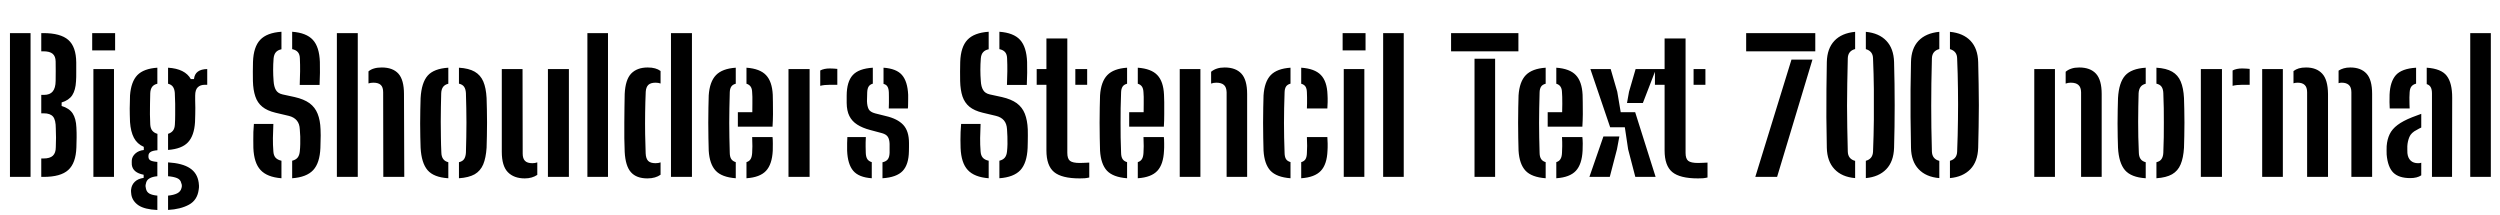<svg xmlns="http://www.w3.org/2000/svg" xmlns:xlink="http://www.w3.org/1999/xlink" width="333.804" height="28.728"><path fill="black" d="M4.08 23.62L1.33 23.62L1.33 4.42L4.08 4.42L4.08 23.62ZM5.81 23.62L5.51 23.62L5.51 21.16L5.81 21.16Q6.67 21.16 7.06 20.79Q7.45 20.42 7.45 19.66L7.45 19.66Q7.48 18.97 7.48 18.39Q7.48 17.81 7.45 17.14L7.45 17.14Q7.45 16.02 7.09 15.58Q6.72 15.13 5.84 15.13L5.84 15.13L5.51 15.13L5.51 12.67L5.87 12.67Q6.67 12.67 7.04 12.21Q7.42 11.75 7.43 10.80L7.43 10.80Q7.44 10.10 7.44 9.50Q7.44 8.89 7.43 8.21L7.43 8.21Q7.42 7.51 7.03 7.18Q6.64 6.85 5.78 6.85L5.78 6.85L5.51 6.85L5.51 4.42L5.78 4.42Q8.08 4.42 9.12 5.33Q10.16 6.24 10.18 8.34L10.18 8.34Q10.18 9.11 10.18 9.70Q10.19 10.28 10.15 10.86L10.15 10.86Q10.09 12.02 9.65 12.71Q9.20 13.39 8.23 13.68L8.23 13.68L8.23 14.15Q9.24 14.45 9.70 15.14Q10.15 15.83 10.20 17.02L10.20 17.02Q10.24 17.75 10.23 18.35Q10.22 18.95 10.20 19.68L10.20 19.68Q10.13 21.78 9.11 22.70Q8.10 23.62 5.81 23.62L5.81 23.62ZM15.37 6.73L12.31 6.73L12.31 4.42L15.37 4.42L15.37 6.73ZM15.22 23.62L12.47 23.62L12.47 9.22L15.22 9.22L15.22 23.62ZM21.01 26.12L21.01 28.04Q19.31 27.96 18.50 27.42Q17.70 26.88 17.54 26.02L17.54 26.02Q17.52 25.86 17.50 25.65Q17.48 25.44 17.51 25.27L17.51 25.27Q17.58 24.67 18.01 24.26Q18.43 23.86 19.18 23.75L19.18 23.75L19.18 23.33Q17.74 23.06 17.60 22.01L17.60 22.01Q17.58 21.78 17.59 21.65Q17.59 21.53 17.60 21.37L17.60 21.37Q17.65 20.88 18.08 20.49Q18.52 20.10 19.20 20.03L19.20 20.03L19.20 19.61Q18.31 19.22 17.88 18.40Q17.45 17.57 17.36 16.30L17.36 16.30Q17.34 15.74 17.33 15.31Q17.32 14.87 17.32 14.48Q17.33 14.09 17.34 13.67Q17.35 13.25 17.36 12.74L17.36 12.74Q17.50 10.91 18.34 10.03Q19.19 9.16 21.01 9.04L21.01 9.04L21.01 11.18Q20.54 11.29 20.31 11.60Q20.08 11.92 20.06 12.46L20.06 12.46Q20.04 13.13 20.03 13.85Q20.02 14.57 20.02 15.27Q20.03 15.97 20.06 16.60L20.06 16.60Q20.09 17.14 20.33 17.44Q20.58 17.75 21.02 17.87L21.02 17.87L21.02 20.06Q20.36 20.11 20.09 20.30Q19.82 20.48 19.82 20.82L19.82 20.82Q19.82 20.83 19.82 20.86Q19.82 20.89 19.82 20.92L19.82 20.92Q19.82 21.24 20.06 21.40Q20.30 21.56 21.01 21.62L21.01 21.62L21.01 23.53Q20.33 23.59 19.94 23.83Q19.55 24.06 19.48 24.53L19.48 24.53Q19.43 24.67 19.43 24.85Q19.44 25.02 19.48 25.15L19.48 25.15Q19.56 25.63 19.95 25.85Q20.34 26.06 21.01 26.12L21.01 26.12ZM22.44 28.03L22.44 28.03L22.44 26.12Q23.18 26.05 23.65 25.82Q24.12 25.58 24.23 25.12L24.23 25.12Q24.29 24.94 24.28 24.78Q24.28 24.62 24.20 24.44L24.20 24.44Q24.11 23.98 23.64 23.78Q23.17 23.59 22.44 23.53L22.44 23.53L22.44 21.68Q24.37 21.80 25.36 22.46Q26.35 23.11 26.53 24.38L26.53 24.38Q26.56 24.55 26.57 24.80Q26.58 25.04 26.53 25.32L26.53 25.32Q26.35 26.72 25.23 27.33Q24.11 27.94 22.44 28.03ZM22.44 20.02L22.44 20.02L22.44 17.87Q22.86 17.74 23.09 17.45Q23.32 17.16 23.35 16.64L23.35 16.64Q23.39 16.02 23.39 15.31Q23.40 14.59 23.39 13.85Q23.38 13.10 23.34 12.40L23.34 12.40Q23.30 11.89 23.09 11.59Q22.88 11.29 22.44 11.18L22.44 11.18L22.44 9.04Q24.71 9.18 25.48 10.56L25.48 10.56L25.90 10.56Q25.97 9.89 26.42 9.56Q26.87 9.23 27.67 9.22L27.67 9.22L27.67 11.32L27.35 11.32Q26.75 11.32 26.41 11.65Q26.06 11.98 26.06 12.77L26.06 12.77L26.06 13.42Q26.08 13.96 26.08 14.39Q26.08 14.82 26.07 15.26Q26.06 15.71 26.04 16.30L26.04 16.30Q25.93 18.12 25.10 19.00Q24.28 19.88 22.44 20.02ZM37.58 21.46L37.58 23.80Q35.66 23.65 34.79 22.70Q33.91 21.76 33.83 19.75L33.83 19.75Q33.82 19.21 33.82 18.68Q33.82 18.16 33.83 17.62Q33.85 17.09 33.90 16.55L33.90 16.55L36.50 16.55Q36.46 17.51 36.44 18.43Q36.43 19.34 36.50 20.21L36.50 20.21Q36.53 20.75 36.79 21.05Q37.06 21.35 37.58 21.46L37.58 21.46ZM39.01 23.80L39.01 23.80L39.01 21.46Q39.50 21.34 39.74 21.04Q39.98 20.74 40.03 20.21L40.03 20.21Q40.08 19.74 40.09 19.24Q40.10 18.73 40.09 18.23Q40.07 17.72 40.03 17.27L40.03 17.27Q40.00 16.52 39.62 16.08Q39.25 15.64 38.56 15.47L38.56 15.47L36.78 15.05Q35.66 14.78 35.02 14.25Q34.37 13.72 34.09 12.87Q33.80 12.02 33.77 10.82L33.77 10.82Q33.76 10.18 33.76 9.54Q33.77 8.90 33.78 8.26L33.78 8.26Q33.85 6.26 34.74 5.32Q35.63 4.37 37.58 4.24L37.58 4.24L37.58 6.58Q37.08 6.68 36.83 6.98Q36.58 7.27 36.53 7.81L36.53 7.81Q36.47 8.58 36.47 9.32Q36.47 10.06 36.53 10.82L36.53 10.82Q36.58 11.58 36.84 12.02Q37.10 12.47 37.74 12.61L37.74 12.61L39.35 12.96Q40.58 13.24 41.33 13.78Q42.07 14.33 42.41 15.19Q42.76 16.06 42.80 17.27L42.80 17.27Q42.82 17.65 42.82 18.08Q42.82 18.52 42.80 18.94Q42.79 19.37 42.78 19.75L42.78 19.75Q42.70 21.76 41.82 22.71Q40.94 23.66 39.01 23.80ZM42.67 11.34L40.02 11.34Q40.06 10.38 40.07 9.52Q40.08 8.65 40.04 7.81L40.04 7.81Q40.03 7.27 39.78 6.97Q39.53 6.67 39.01 6.56L39.01 6.56L39.01 4.24Q40.91 4.38 41.77 5.32Q42.64 6.26 42.71 8.27L42.71 8.27Q42.73 8.90 42.72 9.72Q42.71 10.54 42.67 11.34L42.67 11.34ZM47.77 23.62L44.98 23.62L44.98 4.42L47.77 4.42L47.77 23.62ZM53.98 23.62L51.18 23.62L51.16 12.32Q51.16 11.65 50.85 11.35Q50.54 11.04 49.85 11.04L49.85 11.04Q49.49 11.04 49.20 11.14L49.20 11.14L49.20 9.53Q49.52 9.26 49.95 9.14Q50.38 9.01 50.98 9.01L50.98 9.01Q52.45 9.01 53.20 9.84Q53.94 10.67 53.94 12.55L53.94 12.55L53.98 23.62ZM56.16 19.73L56.16 19.73Q56.14 19.13 56.12 18.28Q56.10 17.44 56.10 16.49Q56.10 15.54 56.12 14.65Q56.14 13.76 56.16 13.09L56.16 13.09Q56.28 11.03 57.11 10.09Q57.94 9.16 59.86 9.04L59.86 9.04L59.86 11.18Q59.38 11.30 59.15 11.62Q58.93 11.94 58.91 12.46L58.91 12.46Q58.88 13.30 58.87 14.26Q58.85 15.22 58.85 16.24Q58.85 17.26 58.87 18.29Q58.88 19.33 58.93 20.36L58.93 20.36Q58.94 20.90 59.17 21.22Q59.39 21.54 59.86 21.66L59.86 21.66L59.86 23.80Q57.91 23.68 57.09 22.72Q56.27 21.76 56.16 19.73ZM61.28 23.80L61.28 23.80L61.28 21.66Q61.78 21.54 61.98 21.22Q62.18 20.90 62.21 20.39L62.21 20.39Q62.24 19.31 62.26 18.32Q62.28 17.33 62.28 16.37Q62.28 15.42 62.26 14.45Q62.24 13.48 62.21 12.43L62.21 12.43Q62.18 11.90 61.97 11.59Q61.76 11.28 61.28 11.17L61.28 11.17L61.28 9.04Q62.60 9.12 63.38 9.57Q64.16 10.02 64.53 10.88Q64.90 11.75 64.97 13.09L64.97 13.09Q64.99 13.73 65.01 14.59Q65.03 15.44 65.03 16.37Q65.03 17.30 65.01 18.18Q64.99 19.06 64.97 19.73L64.97 19.73Q64.88 21.08 64.52 21.95Q64.15 22.82 63.38 23.27Q62.60 23.71 61.28 23.80ZM67.00 20.27L67.00 20.27L67.00 9.22L69.77 9.22L69.79 20.51Q69.79 21.17 70.10 21.48Q70.40 21.79 71.09 21.79L71.09 21.79Q71.45 21.79 71.74 21.68L71.74 21.68L71.74 23.35Q71.04 23.82 70.07 23.82L70.07 23.82Q68.62 23.82 67.81 22.99Q67.00 22.16 67.00 20.27ZM75.96 23.62L73.16 23.62L73.16 9.22L75.96 9.22L75.96 23.62ZM81.18 23.62L78.43 23.62L78.43 4.42L81.18 4.42L81.18 23.62ZM83.41 20.28L83.41 20.28Q83.38 19.49 83.36 18.46Q83.35 17.44 83.36 16.36Q83.36 15.28 83.38 14.29Q83.39 13.30 83.41 12.55L83.41 12.55Q83.50 10.63 84.28 9.82Q85.07 9.01 86.48 9.01L86.48 9.01Q87.06 9.01 87.47 9.13Q87.88 9.24 88.20 9.48L88.20 9.48L88.20 11.15Q87.90 11.04 87.54 11.04L87.54 11.04Q86.87 11.04 86.56 11.34Q86.26 11.64 86.22 12.25L86.22 12.25Q86.16 13.61 86.14 15.05Q86.12 16.50 86.14 17.90Q86.16 19.30 86.21 20.47L86.21 20.47Q86.24 21.18 86.55 21.49Q86.86 21.79 87.53 21.79L87.53 21.79Q87.91 21.79 88.20 21.68L88.20 21.68L88.20 23.33Q87.86 23.57 87.44 23.69Q87.01 23.82 86.44 23.82L86.44 23.82Q84.98 23.82 84.25 23.00Q83.51 22.18 83.41 20.28ZM92.39 23.62L89.59 23.62L89.59 4.42L92.39 4.42L92.39 23.62ZM94.63 20.12L94.63 20.12Q94.61 19.42 94.59 18.43Q94.57 17.45 94.57 16.39Q94.57 15.32 94.59 14.36Q94.61 13.40 94.63 12.74L94.63 12.74Q94.75 10.91 95.60 10.03Q96.44 9.16 98.24 9.04L98.24 9.04L98.24 11.18Q97.81 11.29 97.63 11.58Q97.45 11.87 97.44 12.35L97.44 12.35Q97.40 13.44 97.39 14.44Q97.37 15.44 97.37 16.41Q97.37 17.38 97.39 18.36Q97.40 19.34 97.44 20.42L97.44 20.42Q97.45 20.95 97.64 21.24Q97.84 21.53 98.24 21.65L98.24 21.65L98.24 23.80Q96.37 23.66 95.56 22.79Q94.74 21.91 94.63 20.12ZM99.67 23.80L99.67 23.80L99.67 21.65Q100.06 21.53 100.23 21.23Q100.40 20.94 100.43 20.41L100.43 20.41Q100.45 20.05 100.46 19.52Q100.46 18.98 100.43 18.30L100.43 18.30L103.15 18.30Q103.19 18.58 103.19 19.16Q103.20 19.74 103.18 20.12L103.18 20.12Q103.09 21.94 102.28 22.81Q101.47 23.68 99.67 23.80ZM103.15 16.91L98.52 16.91L98.52 14.98L100.45 14.98Q100.46 14.42 100.46 13.88Q100.46 13.34 100.46 12.93Q100.45 12.52 100.43 12.35L100.43 12.35Q100.42 11.84 100.23 11.57Q100.04 11.29 99.67 11.18L99.67 11.18L99.67 9.04Q101.47 9.17 102.28 10.03Q103.09 10.88 103.18 12.64L103.18 12.64Q103.19 12.92 103.20 13.64Q103.21 14.35 103.21 15.24Q103.20 16.13 103.15 16.91L103.15 16.91ZM108.10 23.62L105.28 23.62L105.28 9.22L108.10 9.22L108.10 23.62ZM109.52 11.46L109.52 11.46L109.52 9.41Q110.03 9.14 110.80 9.14L110.80 9.14Q111.07 9.14 111.34 9.16Q111.60 9.18 111.80 9.20L111.80 9.20L111.80 11.32L110.83 11.32Q110.04 11.32 109.52 11.46ZM113.11 20.12L113.11 20.12Q113.10 19.58 113.11 19.10Q113.11 18.62 113.14 18.30L113.14 18.30L115.61 18.30Q115.57 19.07 115.58 19.56Q115.60 20.05 115.60 20.42L115.60 20.42Q115.62 20.96 115.81 21.25Q116.00 21.53 116.40 21.65L116.40 21.65L116.40 23.80Q114.66 23.68 113.92 22.80Q113.18 21.92 113.11 20.12ZM117.83 23.80L117.83 23.80L117.83 21.67Q118.32 21.56 118.54 21.27Q118.76 20.98 118.78 20.41L118.78 20.41Q118.78 20.08 118.78 19.93Q118.78 19.79 118.78 19.65Q118.78 19.51 118.78 19.21L118.78 19.21Q118.76 18.61 118.55 18.28Q118.34 17.94 117.77 17.78L117.77 17.78L116.20 17.36Q115.14 17.08 114.45 16.63Q113.76 16.19 113.41 15.49Q113.06 14.80 113.05 13.74L113.05 13.74Q113.05 13.44 113.05 13.22Q113.05 13.00 113.05 12.76L113.05 12.76Q113.06 10.91 113.86 10.03Q114.65 9.16 116.54 9.04L116.54 9.04L116.54 11.17Q116.15 11.28 115.98 11.56Q115.81 11.83 115.79 12.35L115.79 12.35Q115.79 12.48 115.78 12.74Q115.76 13.01 115.76 13.50L115.76 13.50Q115.78 14.17 115.98 14.57Q116.18 14.96 116.86 15.14L116.86 15.14L118.26 15.49Q119.83 15.85 120.60 16.67Q121.37 17.50 121.37 19.09L121.37 19.09Q121.37 19.38 121.37 19.63Q121.37 19.88 121.36 20.20L121.36 20.20Q121.33 21.97 120.53 22.82Q119.72 23.68 117.83 23.80ZM121.22 14.48L118.67 14.48Q118.69 14.16 118.69 13.75Q118.69 13.33 118.69 12.95Q118.69 12.58 118.68 12.34L118.68 12.34Q118.66 11.84 118.50 11.57Q118.34 11.29 117.97 11.20L117.97 11.20L117.97 9.04Q119.69 9.16 120.43 10.01Q121.18 10.87 121.26 12.66L121.26 12.66Q121.26 12.84 121.26 13.21Q121.26 13.57 121.25 13.94Q121.25 14.30 121.22 14.48L121.22 14.48ZM132.01 21.46L132.01 23.80Q130.09 23.65 129.22 22.70Q128.34 21.76 128.26 19.75L128.26 19.75Q128.24 19.21 128.24 18.68Q128.24 18.16 128.26 17.62Q128.28 17.09 128.33 16.55L128.33 16.55L130.93 16.55Q130.88 17.51 130.87 18.43Q130.86 19.34 130.93 20.21L130.93 20.21Q130.96 20.75 131.22 21.05Q131.48 21.35 132.01 21.46L132.01 21.46ZM133.44 23.80L133.44 23.80L133.44 21.46Q133.93 21.34 134.17 21.04Q134.41 20.74 134.46 20.21L134.46 20.21Q134.51 19.74 134.52 19.24Q134.53 18.73 134.51 18.23Q134.50 17.72 134.46 17.27L134.46 17.27Q134.42 16.52 134.05 16.08Q133.68 15.64 132.98 15.47L132.98 15.47L131.21 15.05Q130.09 14.78 129.44 14.25Q128.80 13.72 128.51 12.87Q128.23 12.02 128.20 10.82L128.20 10.82Q128.18 10.18 128.19 9.54Q128.20 8.90 128.21 8.26L128.21 8.26Q128.28 6.26 129.17 5.32Q130.06 4.37 132.01 4.24L132.01 4.24L132.01 6.58Q131.51 6.68 131.26 6.98Q131.00 7.27 130.96 7.81L130.96 7.81Q130.90 8.58 130.90 9.32Q130.90 10.06 130.96 10.82L130.96 10.82Q131.00 11.58 131.27 12.02Q131.53 12.47 132.17 12.61L132.17 12.61L133.78 12.96Q135.01 13.24 135.76 13.78Q136.50 14.33 136.84 15.19Q137.18 16.06 137.23 17.27L137.23 17.27Q137.24 17.65 137.24 18.08Q137.24 18.52 137.23 18.94Q137.22 19.37 137.21 19.75L137.21 19.75Q137.12 21.76 136.25 22.71Q135.37 23.66 133.44 23.80ZM137.10 11.34L134.45 11.34Q134.48 10.38 134.50 9.52Q134.51 8.65 134.47 7.81L134.47 7.81Q134.46 7.27 134.21 6.97Q133.96 6.67 133.44 6.56L133.44 6.56L133.44 4.24Q135.34 4.38 136.20 5.32Q137.06 6.26 137.14 8.27L137.14 8.27Q137.16 8.90 137.15 9.72Q137.14 10.54 137.10 11.34L137.10 11.34ZM139.72 11.32L138.42 11.32L138.42 9.22L139.72 9.22L139.72 5.14L142.51 5.14L142.51 20.41Q142.51 21.20 142.87 21.48Q143.23 21.76 144.18 21.76L144.18 21.76Q144.53 21.76 144.80 21.74Q145.08 21.72 145.44 21.71L145.44 21.71L145.44 23.70Q145.15 23.77 144.84 23.80Q144.53 23.82 144.17 23.82L144.17 23.82Q141.76 23.82 140.74 22.97Q139.72 22.12 139.72 20.09L139.72 20.09L139.72 11.32ZM145.16 11.32L143.58 11.32L143.58 9.22L145.16 9.22L145.16 11.32ZM146.88 20.12L146.88 20.12Q146.86 19.42 146.84 18.43Q146.82 17.45 146.82 16.39Q146.82 15.32 146.84 14.36Q146.86 13.40 146.88 12.74L146.88 12.74Q147 10.91 147.85 10.03Q148.69 9.16 150.49 9.04L150.49 9.04L150.49 11.18Q150.06 11.29 149.88 11.58Q149.70 11.87 149.69 12.35L149.69 12.35Q149.65 13.44 149.63 14.44Q149.62 15.44 149.62 16.41Q149.62 17.38 149.63 18.36Q149.65 19.34 149.69 20.42L149.69 20.42Q149.70 20.95 149.89 21.24Q150.08 21.53 150.49 21.65L150.49 21.65L150.49 23.80Q148.62 23.66 147.80 22.79Q146.99 21.91 146.88 20.12ZM151.92 23.80L151.92 23.80L151.92 21.65Q152.30 21.53 152.48 21.23Q152.65 20.94 152.68 20.41L152.68 20.41Q152.70 20.05 152.71 19.52Q152.71 18.98 152.68 18.30L152.68 18.30L155.40 18.30Q155.44 18.58 155.44 19.16Q155.45 19.74 155.42 20.12L155.42 20.12Q155.34 21.94 154.53 22.81Q153.72 23.68 151.92 23.80ZM155.40 16.91L150.77 16.91L150.77 14.98L152.70 14.98Q152.71 14.42 152.71 13.88Q152.71 13.34 152.71 12.93Q152.70 12.52 152.68 12.35L152.68 12.35Q152.66 11.84 152.48 11.57Q152.29 11.29 151.92 11.18L151.92 11.18L151.92 9.04Q153.72 9.17 154.53 10.03Q155.34 10.88 155.42 12.64L155.42 12.64Q155.44 12.92 155.45 13.64Q155.46 14.35 155.45 15.24Q155.45 16.13 155.40 16.91L155.40 16.91ZM160.28 23.62L157.52 23.62L157.52 9.22L160.28 9.22L160.28 23.62ZM166.52 23.62L163.78 23.62L163.78 12.32Q163.76 11.65 163.43 11.35Q163.09 11.04 162.40 11.04L162.40 11.04Q162.22 11.04 162.04 11.07Q161.87 11.10 161.71 11.16L161.71 11.16L161.71 9.58Q162.05 9.30 162.48 9.16Q162.91 9.01 163.52 9.01L163.52 9.01Q165.00 9.01 165.76 9.84Q166.52 10.67 166.52 12.55L166.52 12.55L166.52 23.62ZM168.71 20.12L168.71 20.12Q168.68 19.42 168.67 18.43Q168.65 17.45 168.65 16.39Q168.65 15.32 168.67 14.36Q168.68 13.40 168.71 12.74L168.71 12.74Q168.83 10.91 169.67 10.03Q170.51 9.16 172.31 9.04L172.31 9.04L172.31 11.17Q171.89 11.28 171.71 11.56Q171.53 11.84 171.52 12.35L171.52 12.35Q171.48 13.45 171.46 14.45Q171.44 15.46 171.44 16.42Q171.44 17.38 171.46 18.36Q171.48 19.34 171.52 20.42L171.52 20.42Q171.53 20.95 171.71 21.24Q171.90 21.53 172.31 21.64L172.31 21.64L172.31 23.80Q170.45 23.66 169.63 22.79Q168.82 21.91 168.71 20.12ZM173.74 23.80L173.74 23.80L173.74 21.65Q174.14 21.54 174.32 21.24Q174.49 20.94 174.50 20.41L174.50 20.41Q174.53 19.98 174.53 19.49Q174.53 19.01 174.50 18.30L174.50 18.30L177.23 18.30Q177.26 18.59 177.27 19.15Q177.28 19.72 177.25 20.12L177.25 20.12Q177.18 21.94 176.36 22.81Q175.54 23.68 173.74 23.80ZM177.23 14.48L174.50 14.48Q174.52 14.17 174.52 13.78Q174.53 13.39 174.52 13.01Q174.52 12.62 174.50 12.34L174.50 12.34Q174.49 11.86 174.32 11.57Q174.14 11.29 173.74 11.18L173.74 11.18L173.74 9.04Q175.54 9.16 176.36 10.01Q177.19 10.86 177.25 12.64L177.25 12.64Q177.28 13.08 177.27 13.64Q177.26 14.21 177.23 14.48L177.23 14.48ZM182.33 6.73L179.27 6.73L179.27 4.42L182.33 4.42L182.33 6.73ZM182.17 23.62L179.42 23.62L179.42 9.22L182.17 9.22L182.17 23.62ZM187.43 23.62L184.68 23.62L184.68 4.42L187.43 4.42L187.43 23.62ZM199.63 23.62L196.88 23.62L196.88 7.84L199.63 7.84L199.63 23.62ZM202.74 6.85L193.75 6.85L193.75 4.42L202.74 4.42L202.74 6.85ZM202.76 20.12L202.76 20.12Q202.74 19.42 202.72 18.43Q202.70 17.45 202.70 16.39Q202.70 15.32 202.72 14.36Q202.74 13.40 202.76 12.74L202.76 12.74Q202.88 10.91 203.73 10.03Q204.58 9.16 206.38 9.04L206.38 9.04L206.38 11.18Q205.94 11.29 205.76 11.58Q205.58 11.87 205.57 12.35L205.57 12.35Q205.54 13.44 205.52 14.44Q205.50 15.44 205.50 16.41Q205.50 17.38 205.52 18.36Q205.54 19.34 205.57 20.42L205.57 20.42Q205.58 20.95 205.78 21.24Q205.97 21.53 206.38 21.65L206.38 21.65L206.38 23.80Q204.50 23.66 203.69 22.79Q202.87 21.91 202.76 20.12ZM207.80 23.80L207.80 23.80L207.80 21.65Q208.19 21.53 208.36 21.23Q208.54 20.94 208.56 20.41L208.56 20.41Q208.58 20.05 208.59 19.52Q208.60 18.98 208.56 18.30L208.56 18.30L211.28 18.30Q211.32 18.58 211.33 19.16Q211.33 19.74 211.31 20.12L211.31 20.12Q211.22 21.94 210.41 22.81Q209.60 23.68 207.80 23.80ZM211.28 16.91L206.65 16.91L206.65 14.98L208.58 14.98Q208.60 14.42 208.60 13.88Q208.60 13.34 208.59 12.93Q208.58 12.52 208.56 12.35L208.56 12.35Q208.55 11.84 208.36 11.57Q208.18 11.29 207.80 11.18L207.80 11.18L207.80 9.04Q209.60 9.17 210.41 10.03Q211.22 10.88 211.31 12.64L211.31 12.64Q211.32 12.92 211.33 13.64Q211.34 14.35 211.34 15.24Q211.33 16.13 211.28 16.91L211.28 16.91ZM221.06 23.62L218.35 23.62L217.39 19.93L216.95 16.99L214.99 16.99L212.35 9.22L215.06 9.22L215.94 12.25L216.40 14.98L218.33 14.98L221.06 23.62ZM214.94 23.62L212.22 23.62L214.09 18.22L216.22 18.22L215.90 19.93L214.94 23.62ZM219.36 13.75L217.24 13.75L217.51 12.25L218.39 9.22L221.11 9.22L219.36 13.75ZM222.26 11.32L220.97 11.32L220.97 9.22L222.26 9.22L222.26 5.14L225.06 5.14L225.06 20.41Q225.06 21.20 225.42 21.48Q225.78 21.76 226.73 21.76L226.73 21.76Q227.08 21.76 227.35 21.74Q227.63 21.72 227.99 21.71L227.99 21.71L227.99 23.70Q227.70 23.77 227.39 23.80Q227.08 23.82 226.72 23.82L226.72 23.82Q224.30 23.82 223.28 22.97Q222.26 22.12 222.26 20.09L222.26 20.09L222.26 11.32ZM227.71 11.32L226.13 11.32L226.13 9.22L227.71 9.22L227.71 11.32ZM242.38 6.85L233.15 6.85L233.15 4.42L242.38 4.42L242.38 6.85ZM237.28 23.62L234.37 23.62L239.20 7.96L242.00 7.96L237.28 23.62ZM243.92 19.73L243.92 19.73Q243.88 17.59 243.86 15.65Q243.85 13.72 243.87 11.89Q243.89 10.06 243.92 8.29L243.92 8.29Q243.96 6.48 244.93 5.45Q245.90 4.42 247.70 4.25L247.70 4.25L247.70 6.55Q246.74 6.80 246.72 7.80L246.72 7.80Q246.67 9.62 246.65 11.16Q246.62 12.70 246.62 14.12Q246.62 15.55 246.65 17.03Q246.67 18.52 246.72 20.22L246.72 20.22Q246.74 21.23 247.70 21.48L247.70 21.48L247.70 23.78Q245.92 23.63 244.94 22.58Q243.96 21.54 243.92 19.73ZM249.13 23.78L249.13 23.78L249.13 21.47Q250.04 21.22 250.09 20.26L250.09 20.26Q250.18 18.04 250.20 15.97Q250.22 13.91 250.20 11.89Q250.18 9.88 250.09 7.79L250.09 7.79Q250.07 6.83 249.13 6.56L249.13 6.56L249.13 4.25Q250.90 4.42 251.87 5.45Q252.85 6.48 252.90 8.29L252.90 8.29Q252.94 9.72 252.96 11.17Q252.98 12.61 252.98 14.06Q252.98 15.50 252.96 16.93Q252.94 18.35 252.90 19.73L252.90 19.73Q252.84 21.58 251.85 22.60Q250.86 23.62 249.13 23.78ZM255.16 19.73L255.16 19.73Q255.11 17.59 255.10 15.65Q255.08 13.72 255.10 11.89Q255.12 10.06 255.16 8.29L255.16 8.29Q255.19 6.48 256.16 5.45Q257.14 4.42 258.94 4.25L258.94 4.25L258.94 6.55Q257.98 6.80 257.95 7.80L257.95 7.80Q257.90 9.62 257.88 11.16Q257.86 12.70 257.86 14.12Q257.86 15.55 257.88 17.03Q257.90 18.52 257.95 20.22L257.95 20.22Q257.98 21.23 258.94 21.48L258.94 21.48L258.94 23.78Q257.15 23.63 256.17 22.58Q255.19 21.54 255.16 19.73ZM260.36 23.78L260.36 23.78L260.36 21.47Q261.28 21.22 261.32 20.26L261.32 20.26Q261.41 18.04 261.43 15.97Q261.46 13.91 261.43 11.89Q261.41 9.88 261.32 7.79L261.32 7.79Q261.30 6.83 260.36 6.56L260.36 6.56L260.36 4.25Q262.13 4.42 263.11 5.45Q264.08 6.48 264.13 8.29L264.13 8.29Q264.17 9.72 264.19 11.17Q264.22 12.61 264.22 14.06Q264.22 15.50 264.19 16.93Q264.17 18.35 264.13 19.73L264.13 19.73Q264.07 21.58 263.08 22.60Q262.09 23.62 260.36 23.78ZM274.38 23.62L271.62 23.62L271.62 9.22L274.38 9.22L274.38 23.62ZM280.62 23.62L277.87 23.62L277.87 12.32Q277.86 11.65 277.52 11.35Q277.19 11.04 276.49 11.04L276.49 11.04Q276.31 11.04 276.14 11.07Q275.96 11.10 275.81 11.16L275.81 11.16L275.81 9.58Q276.14 9.30 276.58 9.16Q277.01 9.01 277.62 9.01L277.62 9.01Q279.10 9.01 279.86 9.84Q280.62 10.67 280.62 12.55L280.62 12.55L280.62 23.62ZM282.80 19.73L282.80 19.73Q282.78 19.13 282.76 18.28Q282.74 17.44 282.74 16.49Q282.74 15.54 282.76 14.65Q282.78 13.76 282.80 13.09L282.80 13.09Q282.92 11.03 283.75 10.09Q284.58 9.16 286.50 9.04L286.50 9.04L286.50 11.18Q286.02 11.30 285.80 11.62Q285.58 11.94 285.55 12.46L285.55 12.46Q285.53 13.30 285.51 14.26Q285.49 15.22 285.49 16.24Q285.49 17.26 285.51 18.29Q285.53 19.33 285.58 20.36L285.58 20.36Q285.59 20.90 285.81 21.22Q286.03 21.54 286.50 21.66L286.50 21.66L286.50 23.80Q284.56 23.68 283.73 22.72Q282.91 21.76 282.80 19.73ZM287.93 23.80L287.93 23.80L287.93 21.66Q288.42 21.54 288.62 21.22Q288.83 20.90 288.85 20.39L288.85 20.39Q288.89 19.31 288.91 18.32Q288.92 17.33 288.92 16.37Q288.92 15.42 288.91 14.45Q288.89 13.48 288.85 12.43L288.85 12.43Q288.83 11.90 288.62 11.59Q288.41 11.28 287.93 11.17L287.93 11.17L287.93 9.04Q289.25 9.12 290.03 9.57Q290.81 10.02 291.17 10.88Q291.54 11.75 291.61 13.09L291.61 13.09Q291.64 13.73 291.65 14.59Q291.67 15.44 291.67 16.37Q291.67 17.30 291.65 18.18Q291.64 19.06 291.61 19.73L291.61 19.73Q291.53 21.08 291.16 21.95Q290.80 22.82 290.02 23.27Q289.25 23.71 287.93 23.80ZM296.68 23.62L293.86 23.62L293.86 9.22L296.68 9.22L296.68 23.62ZM298.10 11.46L298.10 11.46L298.10 9.41Q298.61 9.14 299.38 9.14L299.38 9.14Q299.65 9.14 299.92 9.16Q300.18 9.18 300.38 9.20L300.38 9.20L300.38 11.32L299.41 11.32Q298.62 11.32 298.10 11.46ZM304.81 23.62L302.05 23.62L302.05 9.22L304.81 9.22L304.81 23.62ZM316.73 23.62L313.96 23.62L313.96 12.32Q313.96 11.64 313.62 11.34Q313.28 11.04 312.67 11.04L312.67 11.04Q312.42 11.04 312.25 11.11L312.25 11.11L312.25 9.43Q312.56 9.23 312.95 9.12Q313.33 9.01 313.82 9.01L313.82 9.01Q315.23 9.01 315.98 9.83Q316.73 10.64 316.73 12.55L316.73 12.55L316.73 23.62ZM310.84 23.62L308.05 23.62L308.05 12.32Q308.05 11.65 307.73 11.35Q307.42 11.04 306.78 11.04L306.78 11.04Q306.64 11.04 306.50 11.06Q306.36 11.08 306.23 11.12L306.23 11.12L306.23 9.49Q306.54 9.25 306.94 9.13Q307.34 9.01 307.91 9.01L307.91 9.01Q309.30 9.01 310.06 9.83Q310.82 10.64 310.84 12.55L310.84 12.55L310.84 23.62ZM318.67 20.64L318.67 20.64Q318.66 20.39 318.66 20.08Q318.66 19.76 318.67 19.51L318.67 19.51Q318.74 18.60 319.07 17.92Q319.40 17.23 320.12 16.69Q320.83 16.15 322.06 15.66L322.06 15.66Q322.37 15.54 322.67 15.43Q322.98 15.31 323.29 15.20L323.29 15.20L323.29 17.03Q323.15 17.09 323.00 17.17Q322.86 17.26 322.70 17.34L322.70 17.34Q321.94 17.71 321.70 18.30Q321.46 18.89 321.43 19.52L321.43 19.52Q321.43 19.85 321.43 20.02Q321.43 20.20 321.44 20.44L321.44 20.44Q321.50 21.08 321.87 21.44Q322.24 21.79 322.87 21.79L322.87 21.79Q323.12 21.79 323.29 21.73L323.29 21.73L323.29 23.41Q322.74 23.78 321.82 23.78L321.82 23.78Q320.30 23.78 319.56 23.05Q318.82 22.32 318.67 20.64ZM321.74 14.48L319.08 14.48Q319.06 14.16 319.05 13.64Q319.04 13.13 319.06 12.64L319.06 12.64Q319.13 10.91 319.90 10.03Q320.68 9.16 322.60 9.04L322.60 9.04L322.60 11.17Q322.20 11.27 321.98 11.54Q321.77 11.81 321.74 12.31L321.74 12.31Q321.72 12.55 321.71 13.01Q321.71 13.48 321.72 13.91Q321.73 14.34 321.74 14.48L321.74 14.48ZM327.40 23.62L324.72 23.62L324.72 12.47Q324.72 11.96 324.56 11.66Q324.40 11.35 324.02 11.23L324.02 11.23L324.02 9.04Q325.96 9.17 326.69 10.12Q327.43 11.08 327.42 13.06L327.42 13.06L327.40 23.62ZM332.58 23.62L329.83 23.62L329.83 4.42L332.58 4.42L332.58 23.62Z"/></svg>